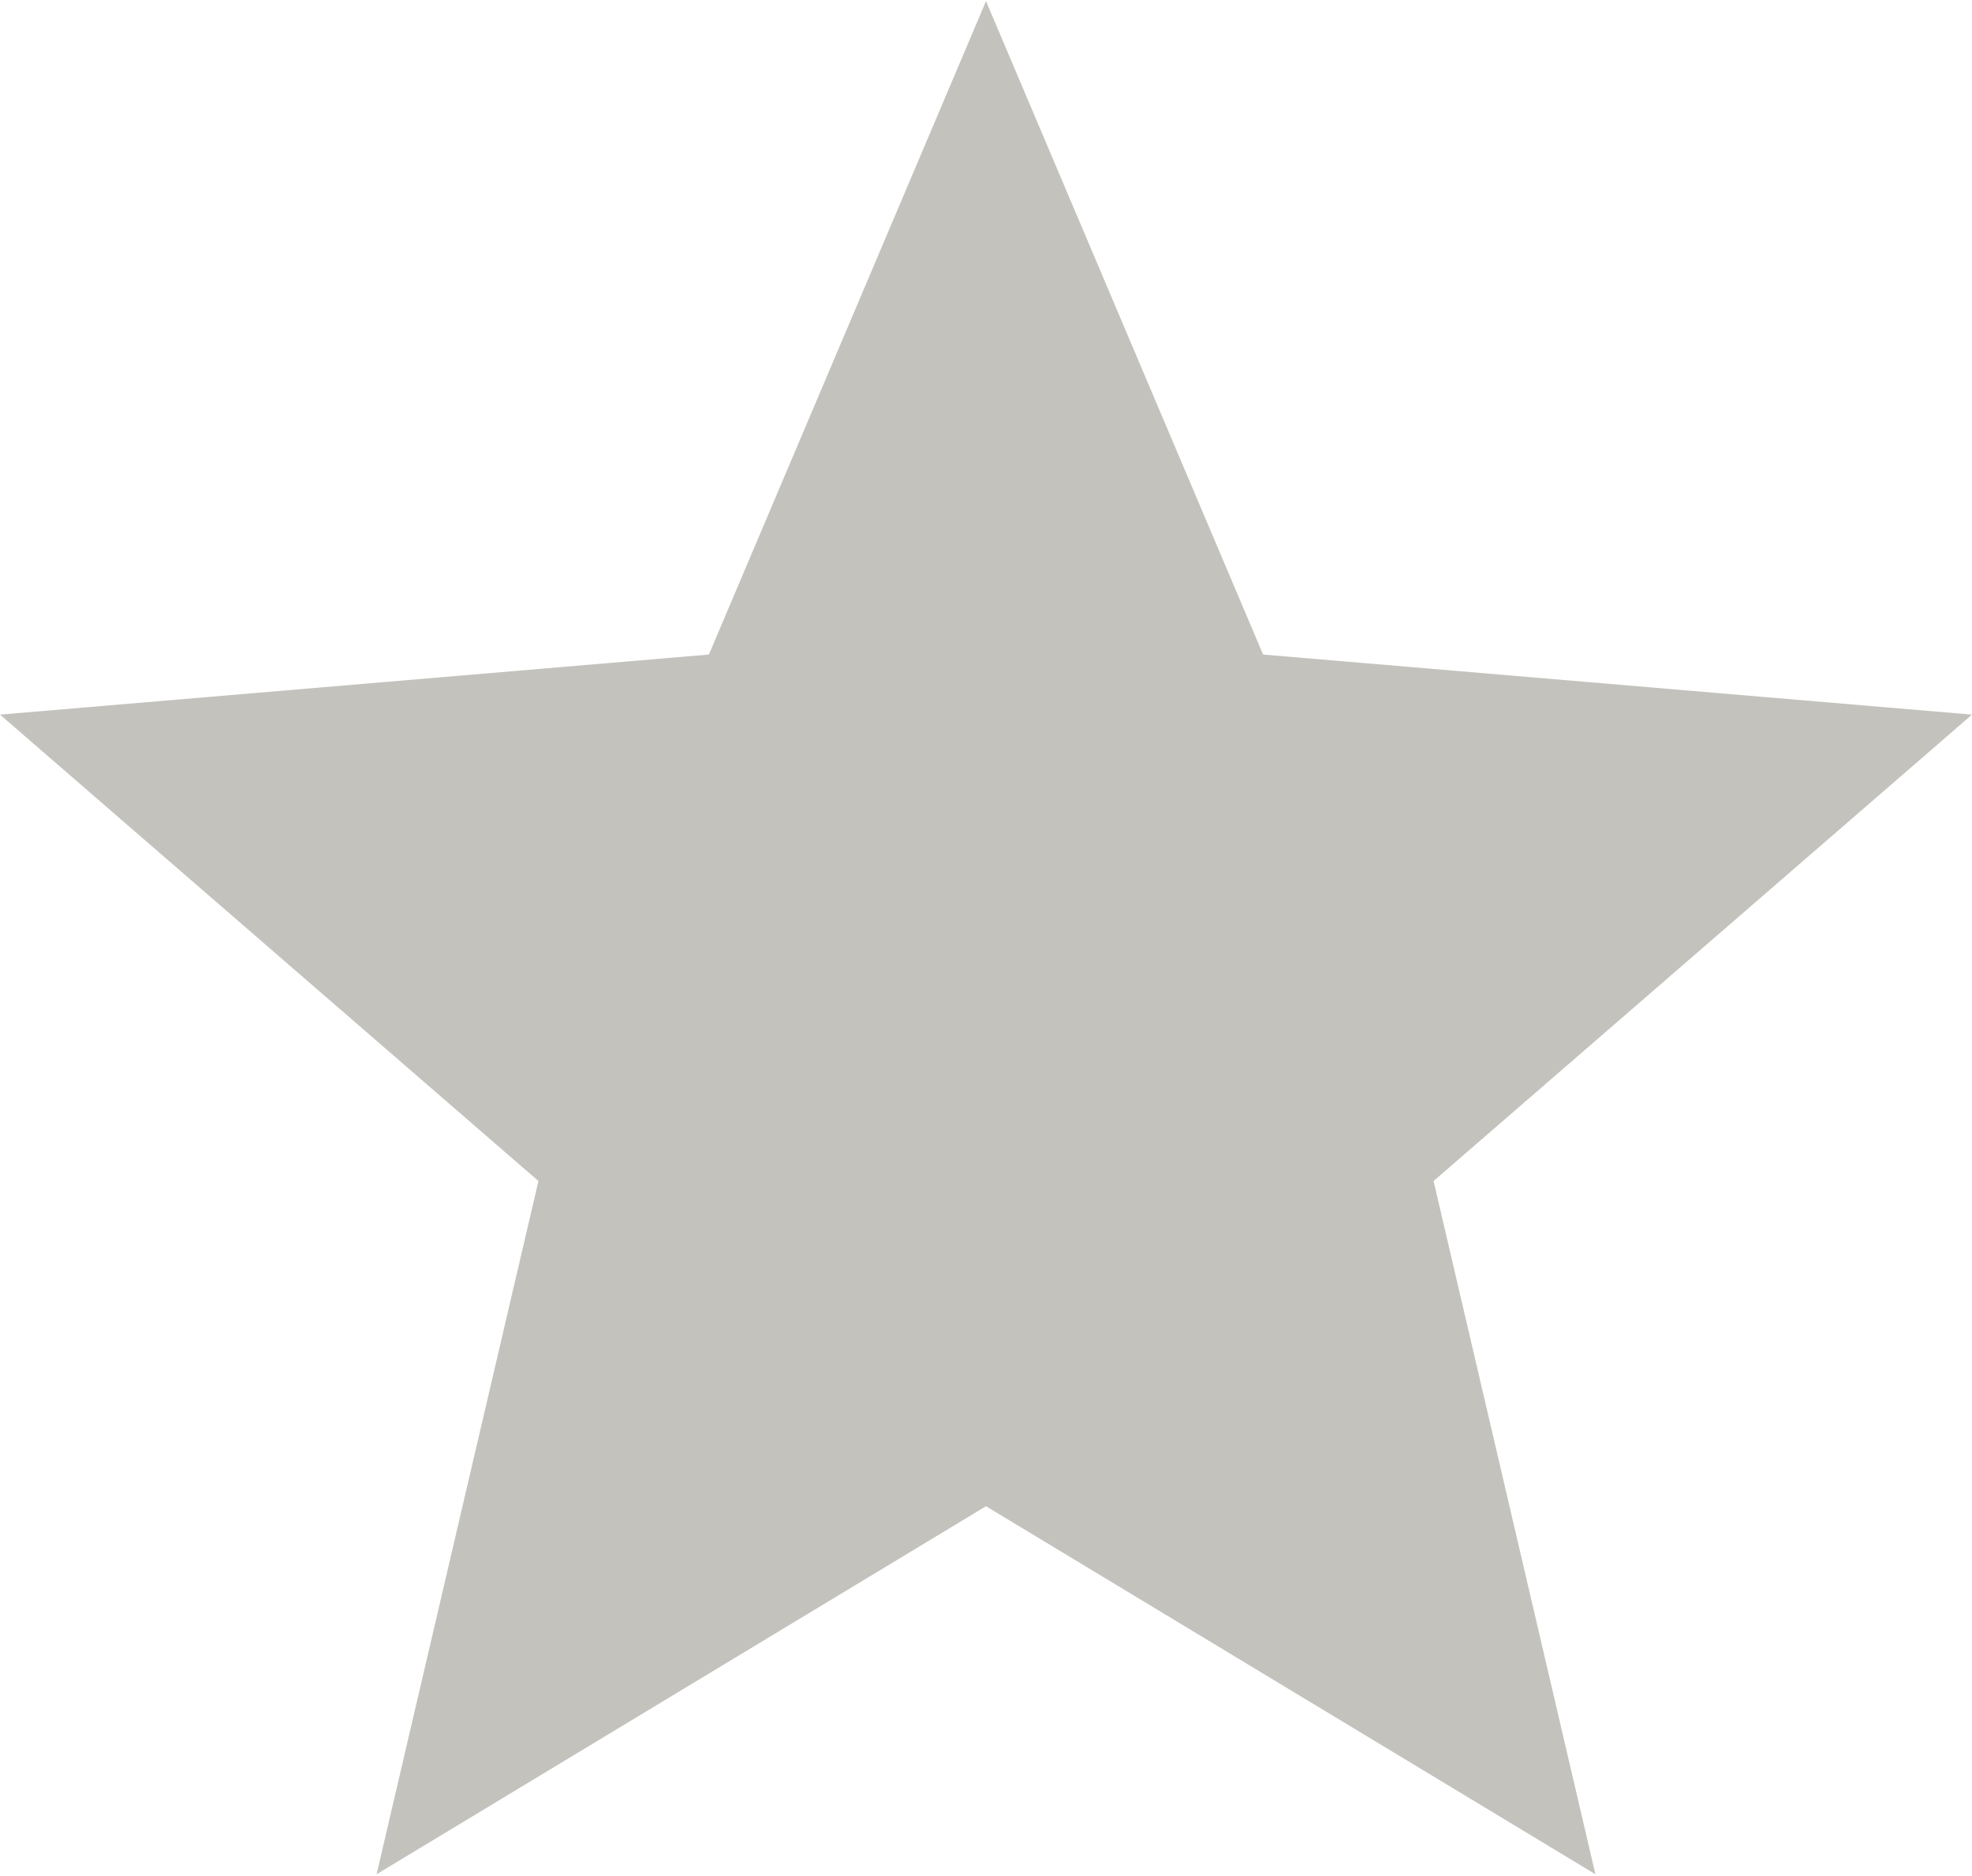 <?xml version="1.0" encoding="utf-8"?>
<svg version="1.1" id="star_minus" xmlns="http://www.w3.org/2000/svg" x="0px" y="0px"
	 viewBox="0 0 525.2 499.5" enable-background="new 0 0 525.2 499.5" xml:space="preserve">
<g>
	<path fill="#C4C2BD" d="M262.6,401.1l162.3,98l-43.1-184.6l143.4-124.2l-188.8-16l-73.8-174l-73.8,174L0,190.3l143.4,124.2
		l-43.1,184.6L262.6,401.1z"/>
</g>
</svg>
